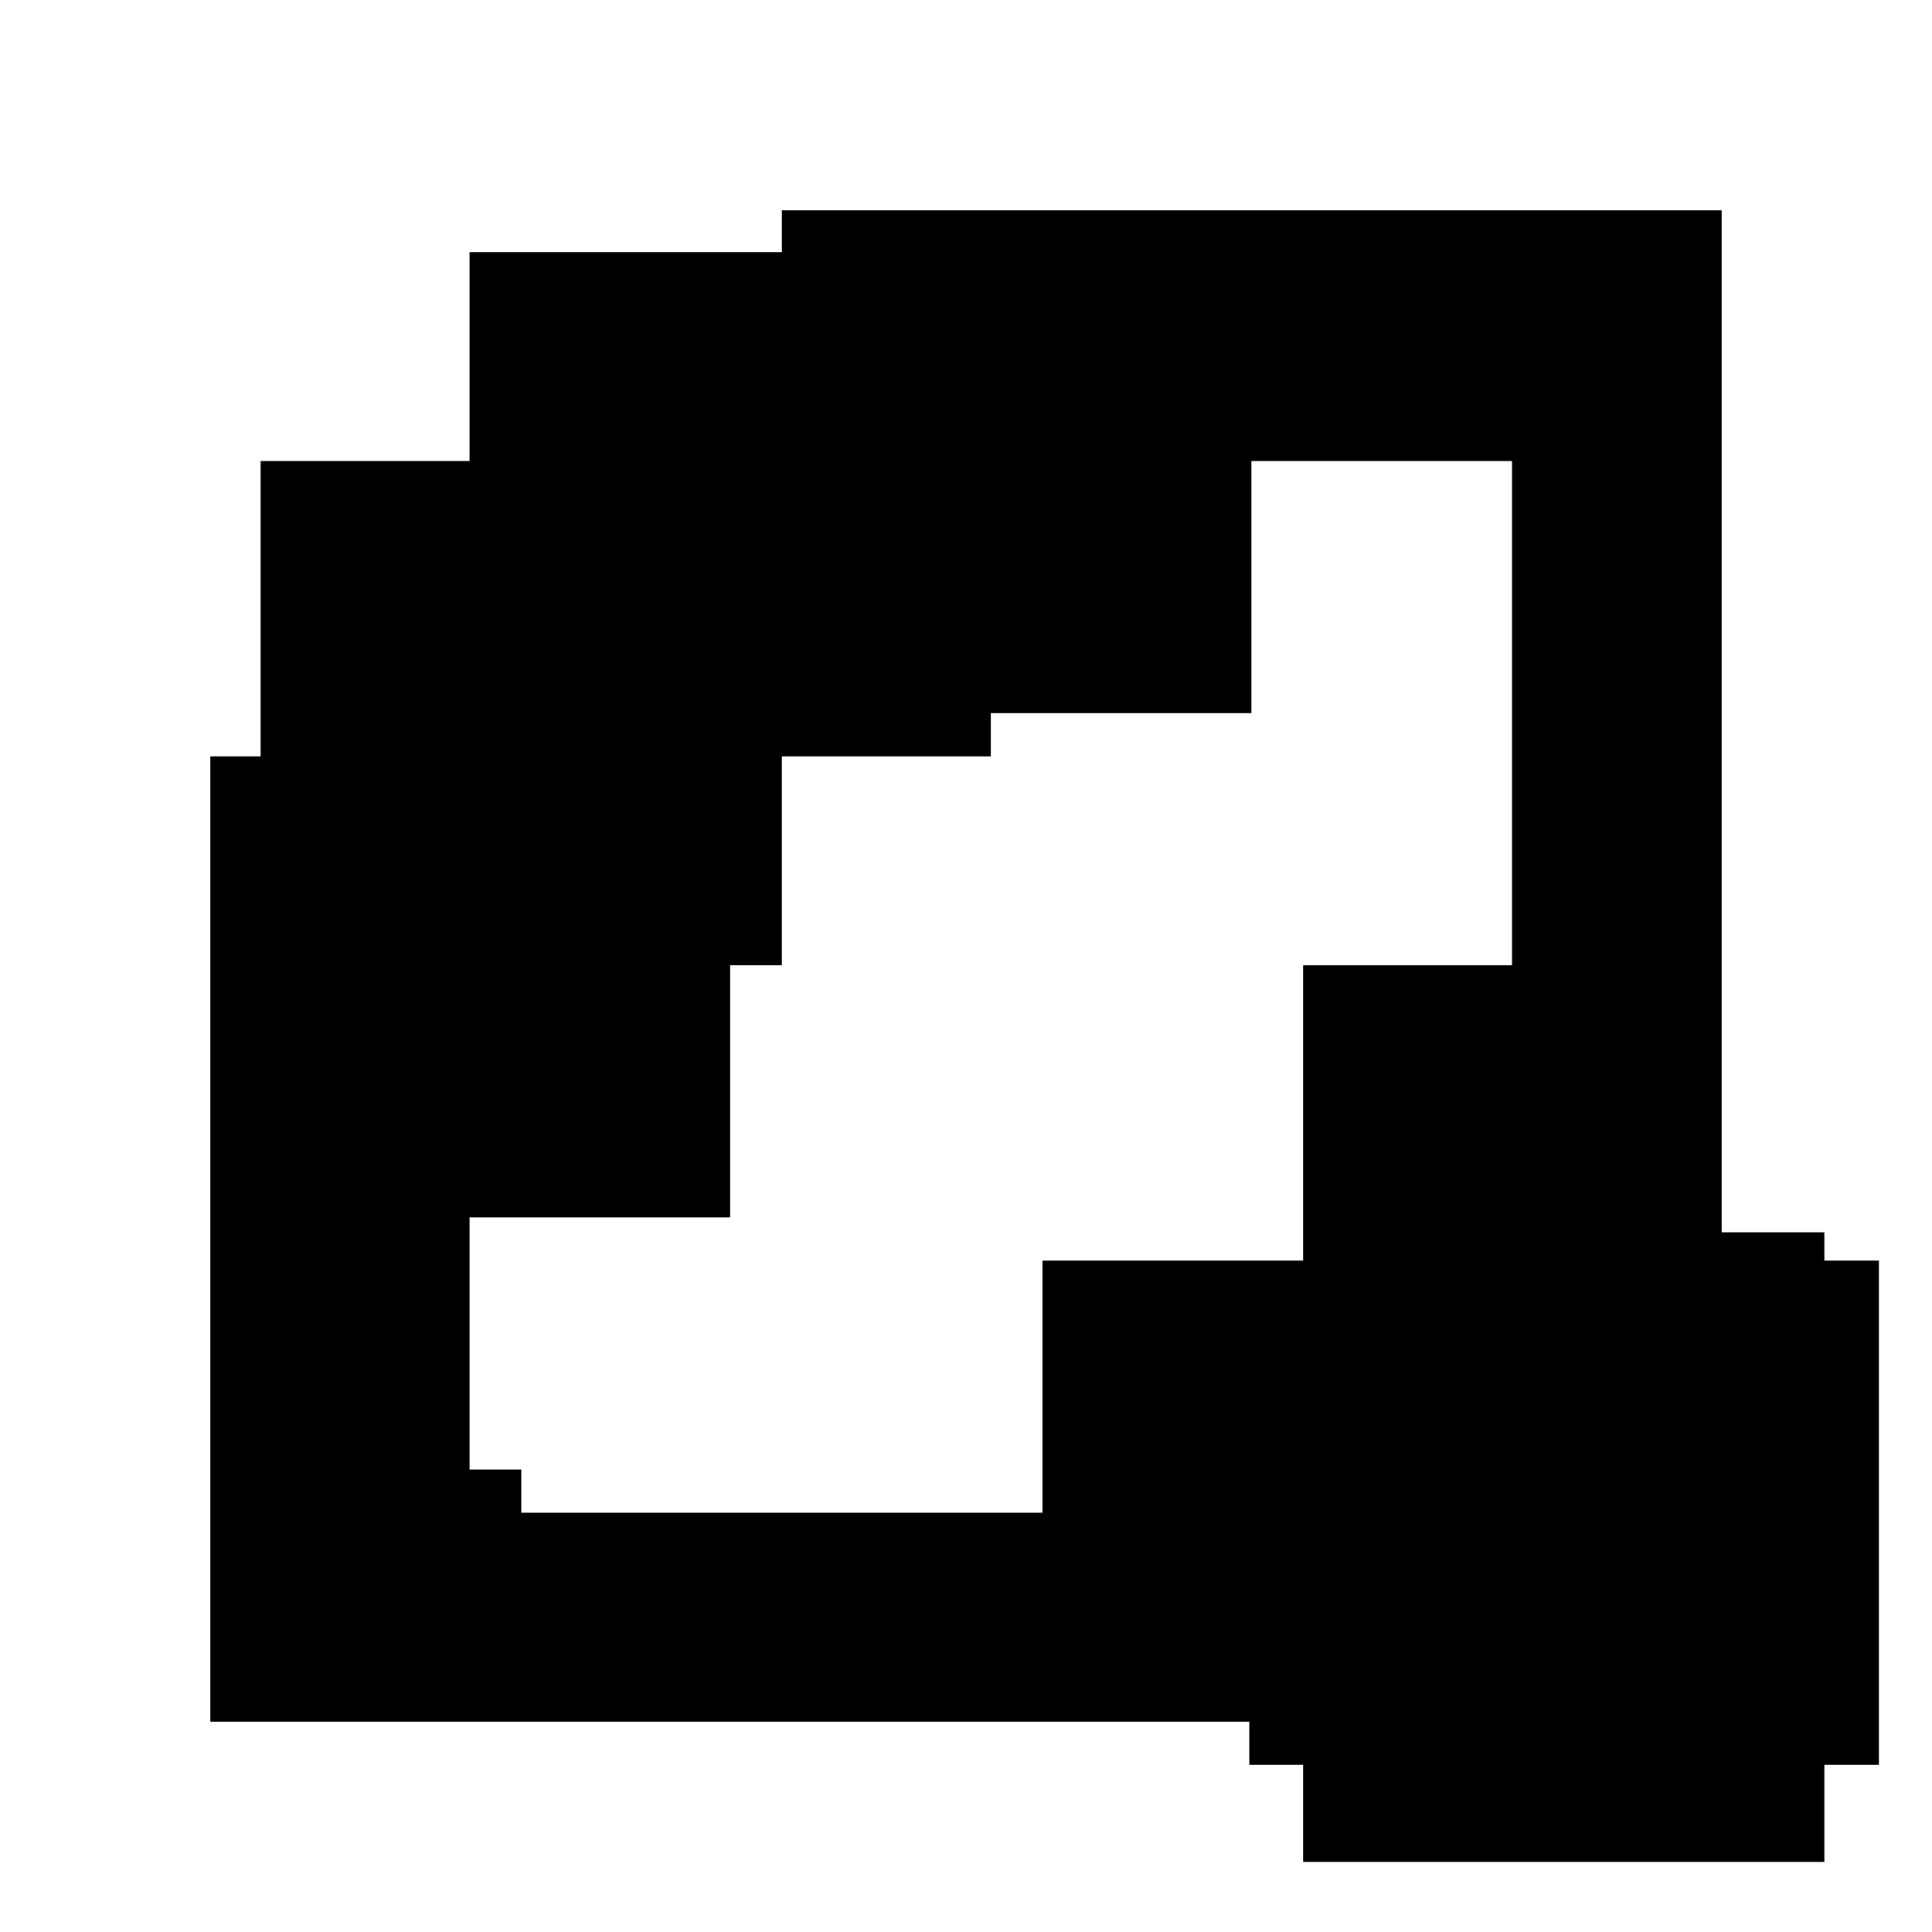 <?xml version="1.0" standalone="no"?>
<!DOCTYPE svg PUBLIC "-//W3C//DTD SVG 20010904//EN"
 "http://www.w3.org/TR/2001/REC-SVG-20010904/DTD/svg10.dtd">
<svg version="1.0" xmlns="http://www.w3.org/2000/svg"
 width="2728pt" height="2728pt" viewBox="0 0 2728 2728"
 preserveAspectRatio="xMidYMid meet">

<g transform="translate(0,2728) scale(0.1,-0.1)"
fill="#000000" stroke="none">
<path d="M11040 24015 l0 -295 -2205 0 -2205 0 0 -1475 0 -1475 -1475 0 -1475
0 0 -2085 0 -2085 -355 0 -355 0 0 -6815 0 -6815 7335 0 7335 0 0 -305 0 -305
380 0 380 0 0 -685 0 -685 3680 0 3680 0 0 685 0 685 385 0 385 0 0 3560 0
3560 -385 0 -385 0 0 200 0 200 -725 0 -725 0 0 7215 0 7215 -6635 0 -6635 0
0 -295z m10310 -6805 l0 -3560 -1475 0 -1475 0 0 -2085 0 -2085 -1840 0 -1840
0 0 -1780 0 -1780 -3680 0 -3680 0 0 305 0 305 -365 0 -365 0 0 1780 0 1780
1840 0 1840 0 0 1780 0 1780 365 0 365 0 0 1475 0 1475 1475 0 1475 0 0 305 0
305 1840 0 1840 0 0 1780 0 1780 1840 0 1840 0 0 -3560z"/>
</g>
</svg>
